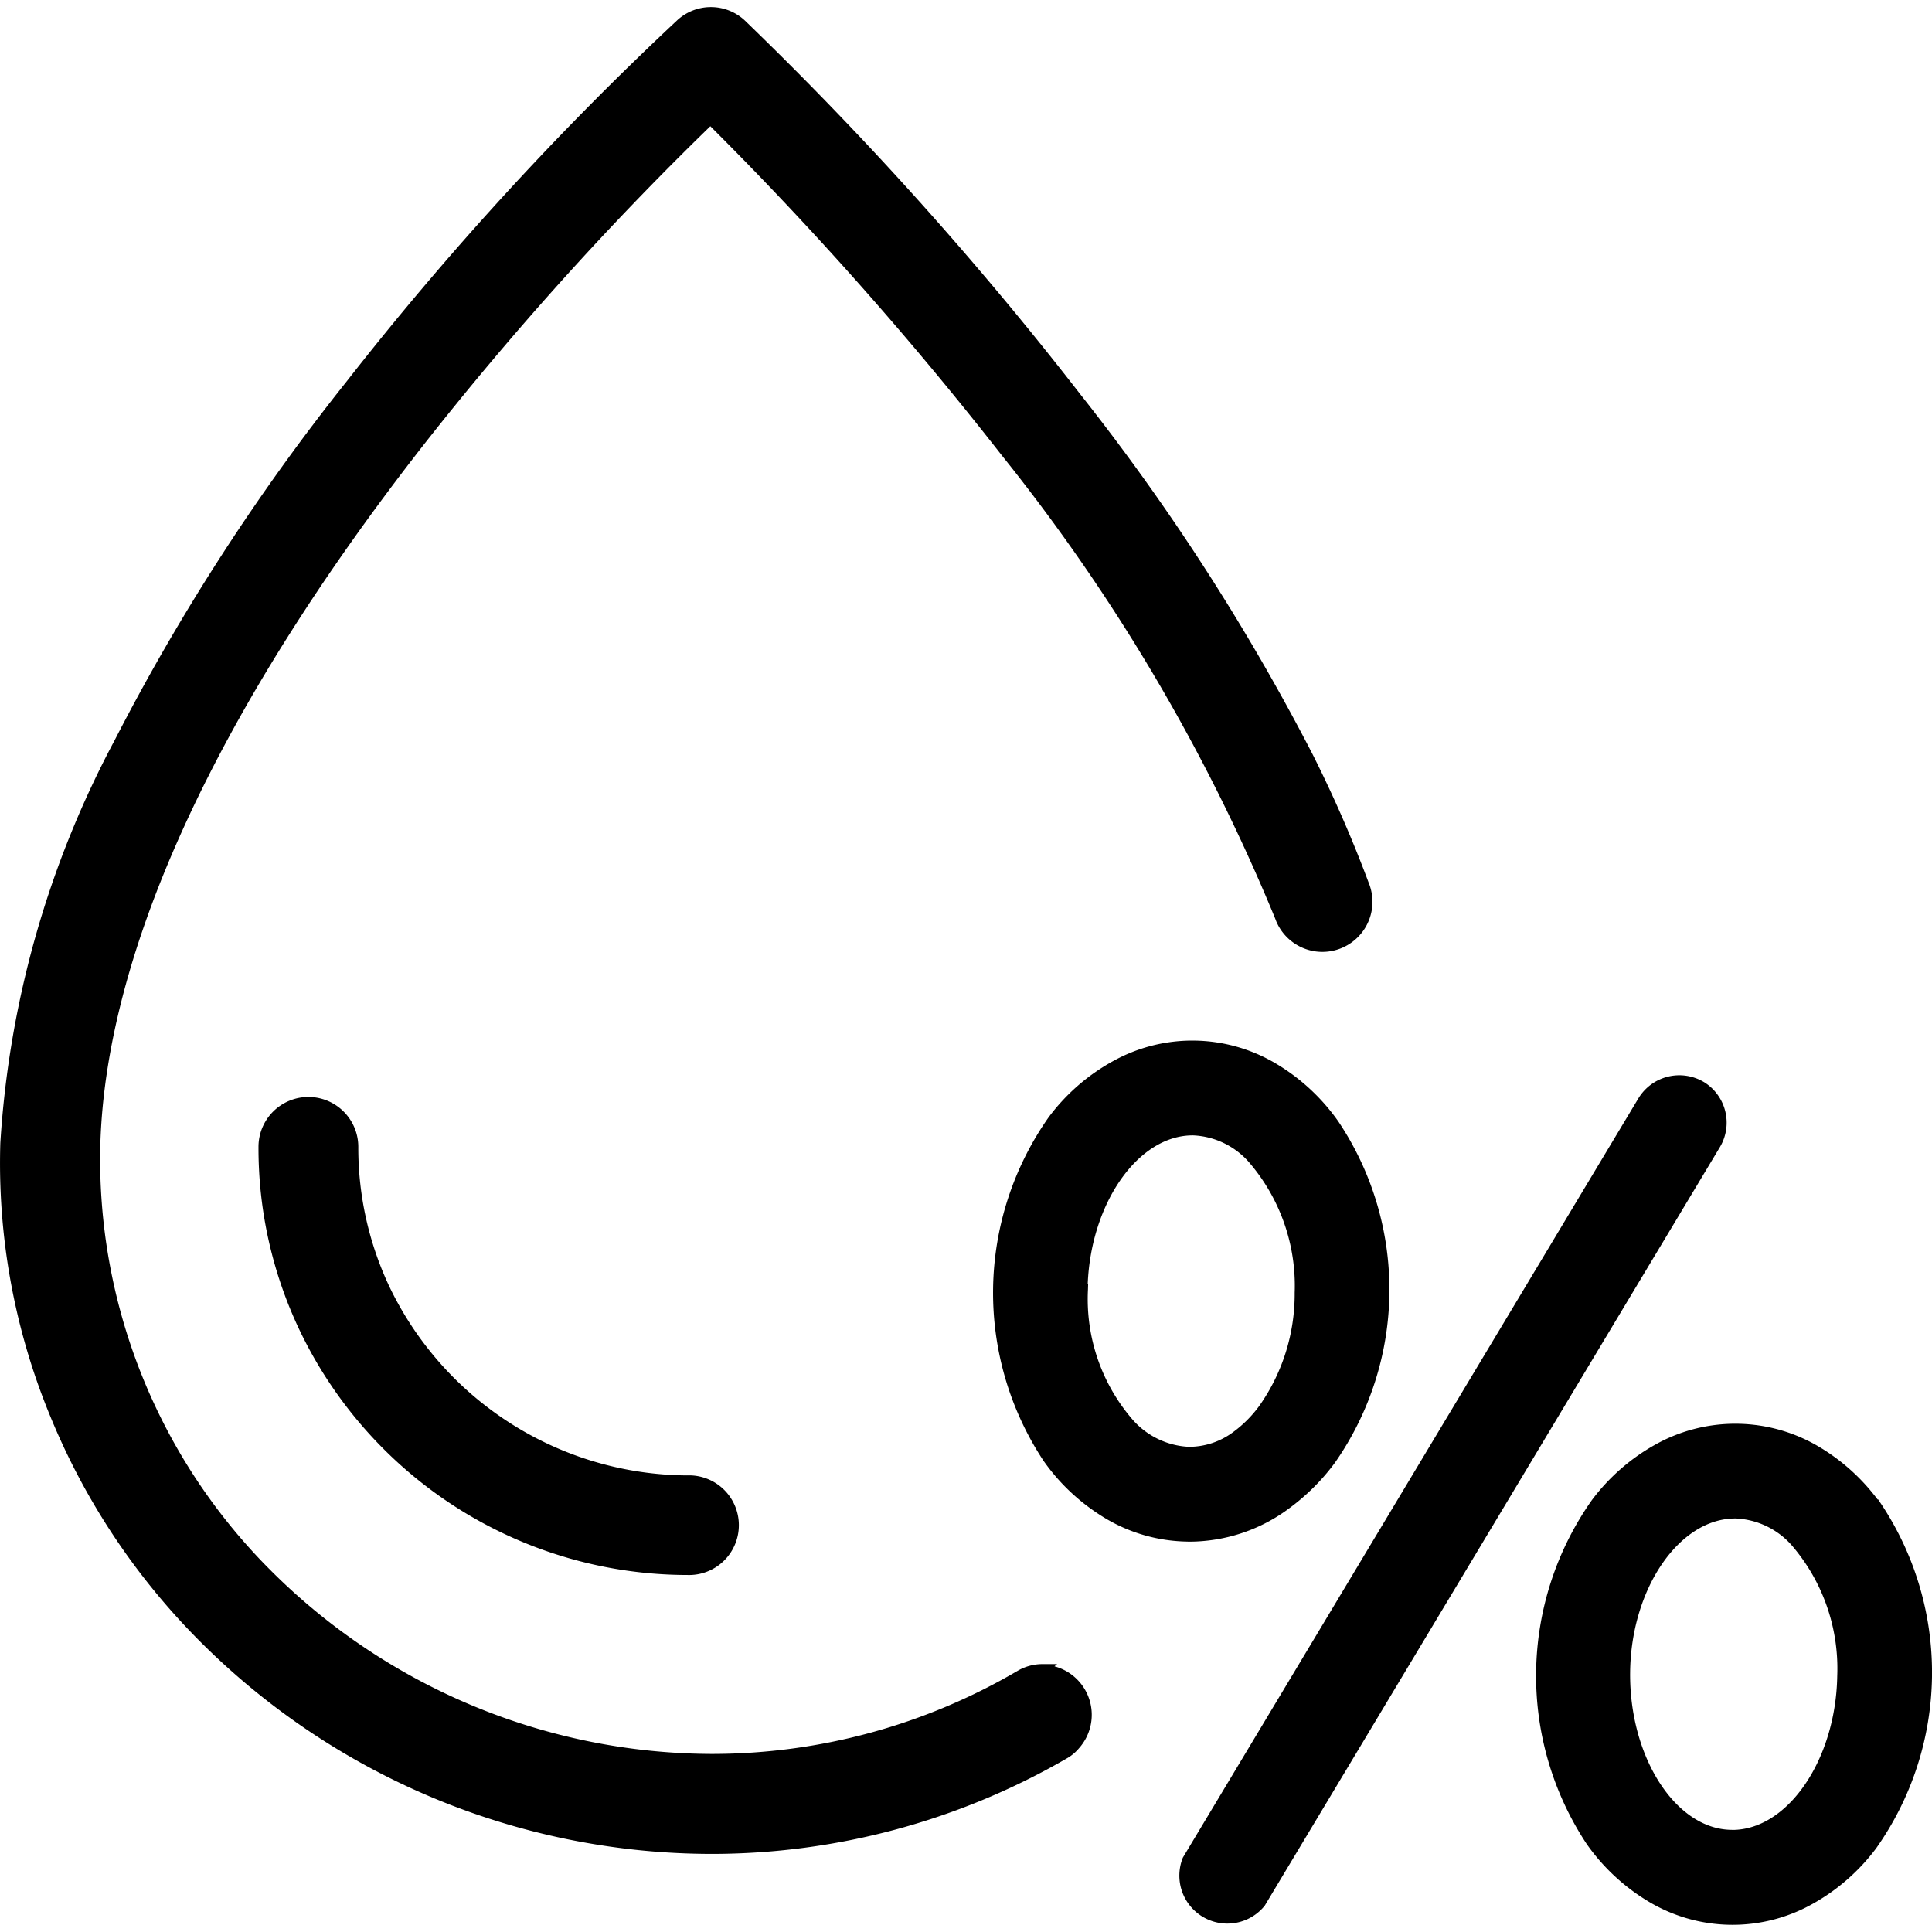 <svg width="24" height="24" viewBox="0 0 24 24" fill="none" xmlns="http://www.w3.org/2000/svg"><g clip-path="url(#clip0)" fill="currentColor"><path d="M21.164 13.44l-.002-.001a.595.595 0 00-.808.203l-5.66 9.434a.596.596 0 001.017.597l5.656-9.426a.592.592 0 00-.203-.807zM14.768 19.151c.437 0 .864-.137 1.218-.393.23-.165.433-.364.6-.592a3.755 3.755 0 00.04-4.234 2.517 2.517 0 00-.766-.714 2.03 2.03 0 00-2.043-.031 2.5 2.5 0 00-.789.69 3.788 3.788 0 00-.066 4.268c.203.29.464.532.766.714.308.185.659.285 1.018.291l.022.001zm-1.256-3.198c.04-1.011.627-1.849 1.304-1.849h.007a.98.98 0 01.685.325c.392.451.597 1.034.575 1.63.003.504-.15.995-.44 1.406a1.5 1.5 0 01-.331.33.92.92 0 01-.543.178.993.993 0 01-.698-.336 2.29 2.29 0 01-.556-1.617l.002-.067h-.005zM23.374 18.691l-.045-.067-.004.004a2.504 2.504 0 00-.719-.65 2.034 2.034 0 00-2.044-.032 2.507 2.507 0 00-.788.69 3.786 3.786 0 00-.065 4.269c.202.289.463.532.765.714a2.03 2.03 0 002.044.031c.309-.172.578-.408.79-.692a3.784 3.784 0 00.066-4.267zm-1.856 4.04h-.01c-.692-.008-1.268-.902-1.258-1.954.01-1.04.608-1.914 1.306-1.914h.007a.985.985 0 01.69.328c.39.45.593 1.032.57 1.627-.017 1.04-.613 1.914-1.305 1.914zM4.841 15.991a4.037 4.037 0 01-.39-1.744.62.62 0 10-1.24 0 5.263 5.263 0 00.509 2.274 5.346 5.346 0 004.811 3.044h.005a.619.619 0 10-.003-1.237 4.128 4.128 0 01-3.692-2.337z"/><path d="M13.099 20.7l.033-.028h-.18a.613.613 0 00-.308.082 7.505 7.505 0 01-3.8 1.034h-.007a7.782 7.782 0 01-5.515-2.321 7.216 7.216 0 01-2.076-5.237c.065-2.418 1.456-5.43 4.023-8.712a39.739 39.739 0 013.555-3.95 44.14 44.14 0 013.62 4.088 23.44 23.44 0 013.395 5.75l.013.034a.622.622 0 001.15-.475 15.969 15.969 0 00-.697-1.596 27.66 27.66 0 00-2.885-4.471A43.52 43.52 0 009.251.253a.617.617 0 00-.84 0A39.184 39.184 0 004.3 4.746 26.753 26.753 0 001.422 9.2a12.21 12.21 0 00-1.418 5 8.226 8.226 0 00.61 3.368 8.537 8.537 0 001.816 2.767 8.995 8.995 0 006.396 2.695h.011c1.551 0 3.074-.41 4.416-1.187a.54.54 0 00.15-.125.623.623 0 00-.304-1.018z"/></g><defs><clipPath id="clip0"><path fill="currentColor" d="M0 0h24v24H0z"/></clipPath></defs></svg>